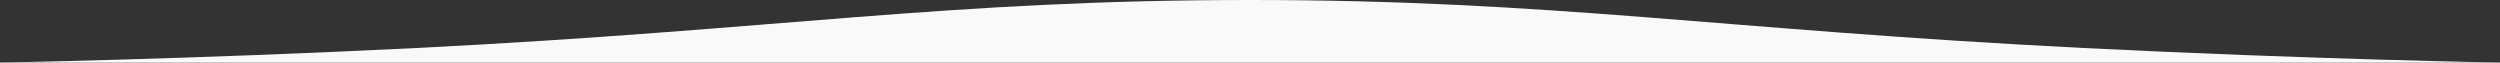 <?xml version="1.0" encoding="utf-8"?>
<!-- Generator: Adobe Illustrator 19.0.0, SVG Export Plug-In . SVG Version: 6.00 Build 0)  -->
<svg version="1.2" baseProfile="tiny" id="Layer_1" xmlns="http://www.w3.org/2000/svg" xmlns:xlink="http://www.w3.org/1999/xlink"
	 x="0px" y="0px" viewBox="301 -30 1198 30" xml:space="preserve">
<rect x="301" y="-30" width="1198" height="30" fill="#333333" stroke="none"/>
<desc>Created with Avocode</desc>
<path fill="#f9f9f9" d="M300,0h600c0,0,0-10.7,0-30C754.7-30,675.1-15.8,500.7-7C390.2-1.5,300,0,300,0L300,0 M1500,0H900
	c0,0,0-10.7,0-30c145.3,0,224.9,14.2,399.3,23C1409.8-1.5,1500,0,1500,0L1500,0"/>
</svg>
